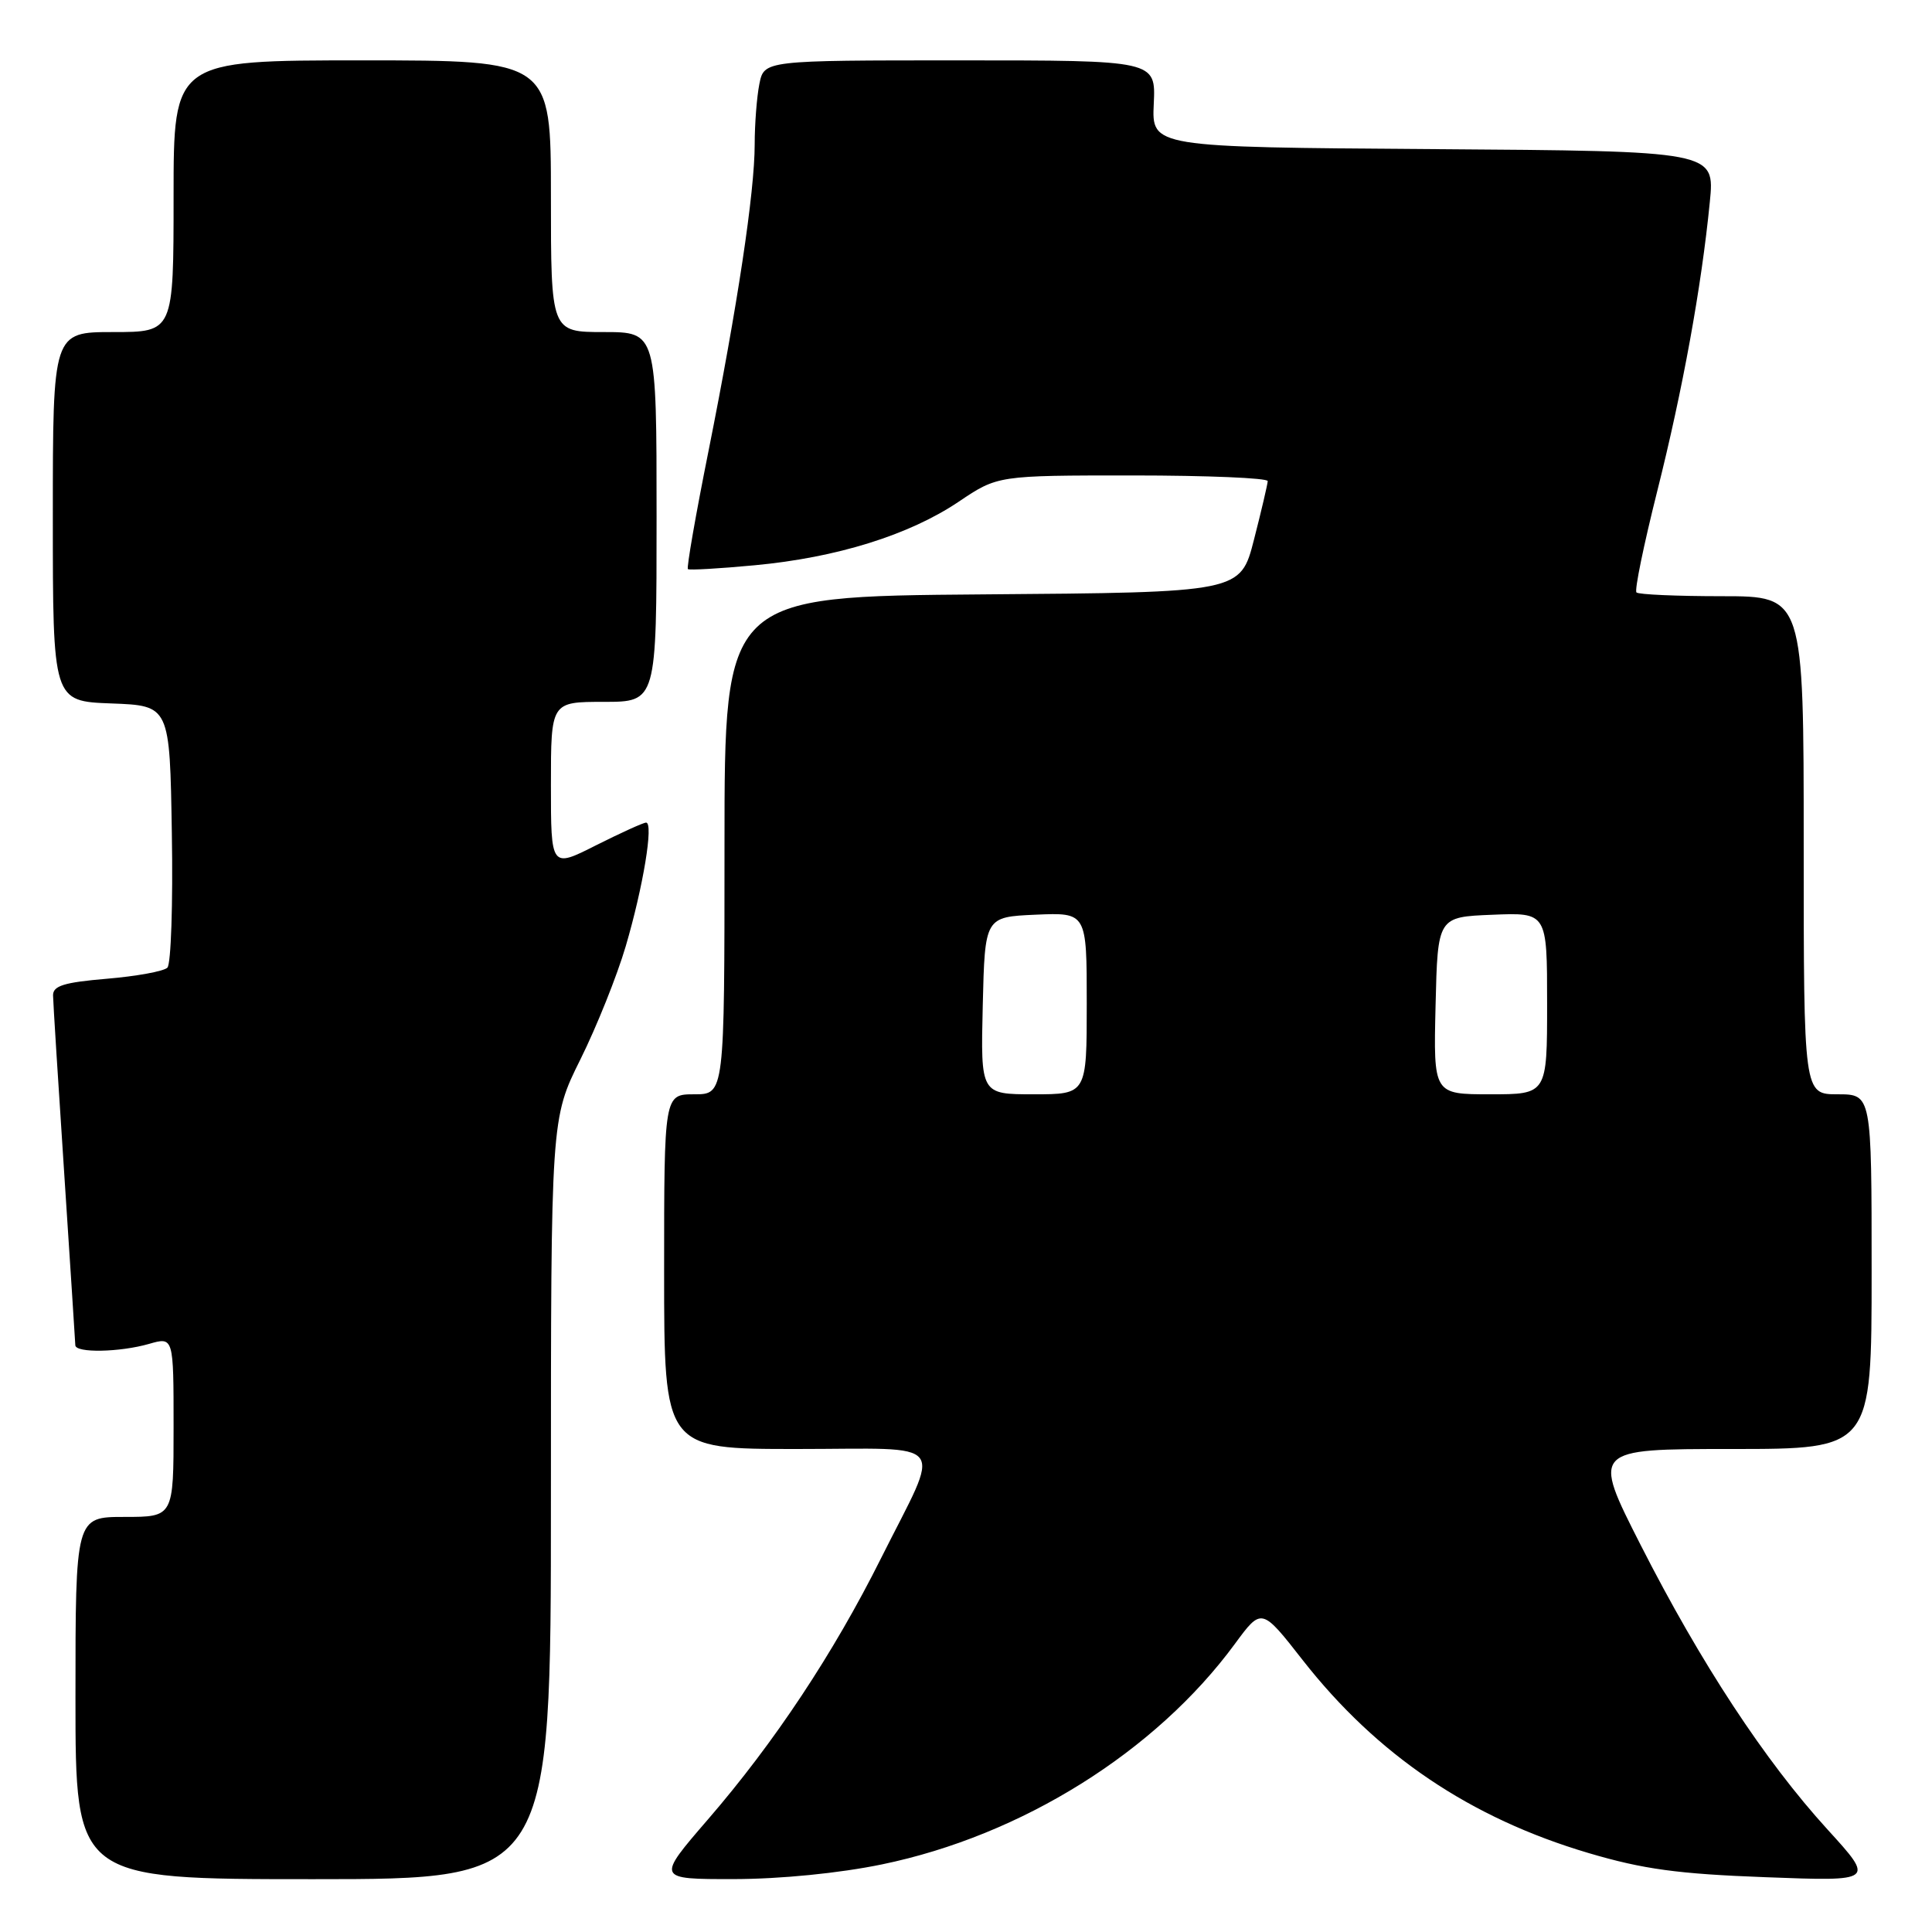 <?xml version="1.0" encoding="UTF-8" standalone="no"?>
<!DOCTYPE svg PUBLIC "-//W3C//DTD SVG 1.1//EN" "http://www.w3.org/Graphics/SVG/1.1/DTD/svg11.dtd" >
<svg xmlns="http://www.w3.org/2000/svg" xmlns:xlink="http://www.w3.org/1999/xlink" version="1.1" viewBox="0 0 256 256">
 <g >
 <path fill="currentColor"
d=" M 73.00 198.62 C 73.00 148.23 73.00 148.23 76.91 140.37 C 79.06 136.04 81.76 129.30 82.91 125.39 C 85.23 117.50 86.63 109.00 85.61 109.00 C 85.24 109.00 82.26 110.36 78.97 112.01 C 73.00 115.03 73.00 115.03 73.00 104.01 C 73.00 93.00 73.00 93.00 80.00 93.00 C 87.00 93.00 87.00 93.00 87.00 68.50 C 87.00 44.00 87.00 44.00 80.00 44.00 C 73.00 44.00 73.00 44.00 73.00 26.00 C 73.00 8.00 73.00 8.00 48.00 8.00 C 23.00 8.00 23.00 8.00 23.00 26.00 C 23.00 44.00 23.00 44.00 15.00 44.00 C 7.00 44.00 7.00 44.00 7.00 68.46 C 7.00 92.92 7.00 92.92 14.75 93.21 C 22.50 93.50 22.50 93.50 22.77 110.43 C 22.93 119.73 22.66 127.74 22.18 128.22 C 21.70 128.70 18.09 129.36 14.15 129.69 C 8.49 130.17 7.01 130.62 7.03 131.90 C 7.04 132.78 7.71 143.40 8.51 155.50 C 9.30 167.60 9.97 177.84 9.98 178.25 C 10.01 179.30 15.86 179.19 19.76 178.07 C 23.00 177.14 23.00 177.14 23.00 189.07 C 23.00 201.00 23.00 201.00 16.50 201.00 C 10.00 201.00 10.00 201.00 10.00 225.00 C 10.00 249.00 10.00 249.00 41.50 249.00 C 73.00 249.00 73.00 249.00 73.00 198.62 Z  M 116.87 247.04 C 135.37 243.22 153.13 232.12 163.63 217.82 C 167.17 213.01 167.17 213.01 172.62 219.98 C 182.48 232.57 194.82 240.90 210.50 245.54 C 217.73 247.68 222.34 248.31 233.96 248.74 C 248.42 249.29 248.42 249.29 242.14 242.40 C 233.84 233.29 225.37 220.39 217.41 204.75 C 210.93 192.00 210.93 192.00 229.46 192.00 C 248.00 192.00 248.00 192.00 248.00 168.50 C 248.00 145.00 248.00 145.00 243.50 145.00 C 239.00 145.00 239.00 145.00 239.00 112.00 C 239.00 79.00 239.00 79.00 228.17 79.00 C 222.21 79.00 217.11 78.78 216.84 78.50 C 216.56 78.23 217.80 72.22 219.58 65.13 C 222.98 51.60 225.45 38.04 226.56 26.76 C 227.23 20.02 227.23 20.02 189.92 19.76 C 152.61 19.50 152.61 19.50 152.88 13.75 C 153.15 8.00 153.15 8.00 127.20 8.00 C 101.25 8.00 101.25 8.00 100.62 11.13 C 100.28 12.84 100.00 16.45 100.00 19.13 C 100.00 25.45 97.71 40.61 93.87 59.82 C 92.18 68.24 90.96 75.26 91.15 75.41 C 91.34 75.57 95.33 75.34 100.00 74.90 C 110.85 73.89 120.46 70.90 127.03 66.48 C 132.20 63.00 132.20 63.00 150.10 63.00 C 159.95 63.00 167.99 63.34 167.98 63.75 C 167.96 64.16 167.15 67.65 166.16 71.50 C 164.37 78.50 164.37 78.50 130.19 78.76 C 96.00 79.03 96.00 79.03 96.00 112.01 C 96.00 145.00 96.00 145.00 92.00 145.00 C 88.00 145.00 88.00 145.00 88.00 168.50 C 88.00 192.00 88.00 192.00 105.57 192.00 C 126.07 192.00 124.81 190.36 116.73 206.50 C 110.45 219.07 102.60 230.91 93.80 241.09 C 86.97 249.00 86.97 249.00 97.23 248.99 C 103.43 248.98 111.21 248.21 116.87 247.04 Z  M 130.22 133.25 C 130.50 121.50 130.50 121.50 137.25 121.20 C 144.00 120.91 144.00 120.91 144.00 132.95 C 144.00 145.00 144.00 145.00 136.97 145.00 C 129.94 145.00 129.94 145.00 130.22 133.25 Z  M 190.22 133.25 C 190.50 121.50 190.50 121.50 197.75 121.21 C 205.00 120.91 205.00 120.91 205.00 132.96 C 205.00 145.00 205.00 145.00 197.47 145.00 C 189.94 145.00 189.94 145.00 190.22 133.25 Z "/>
</g>
</svg>